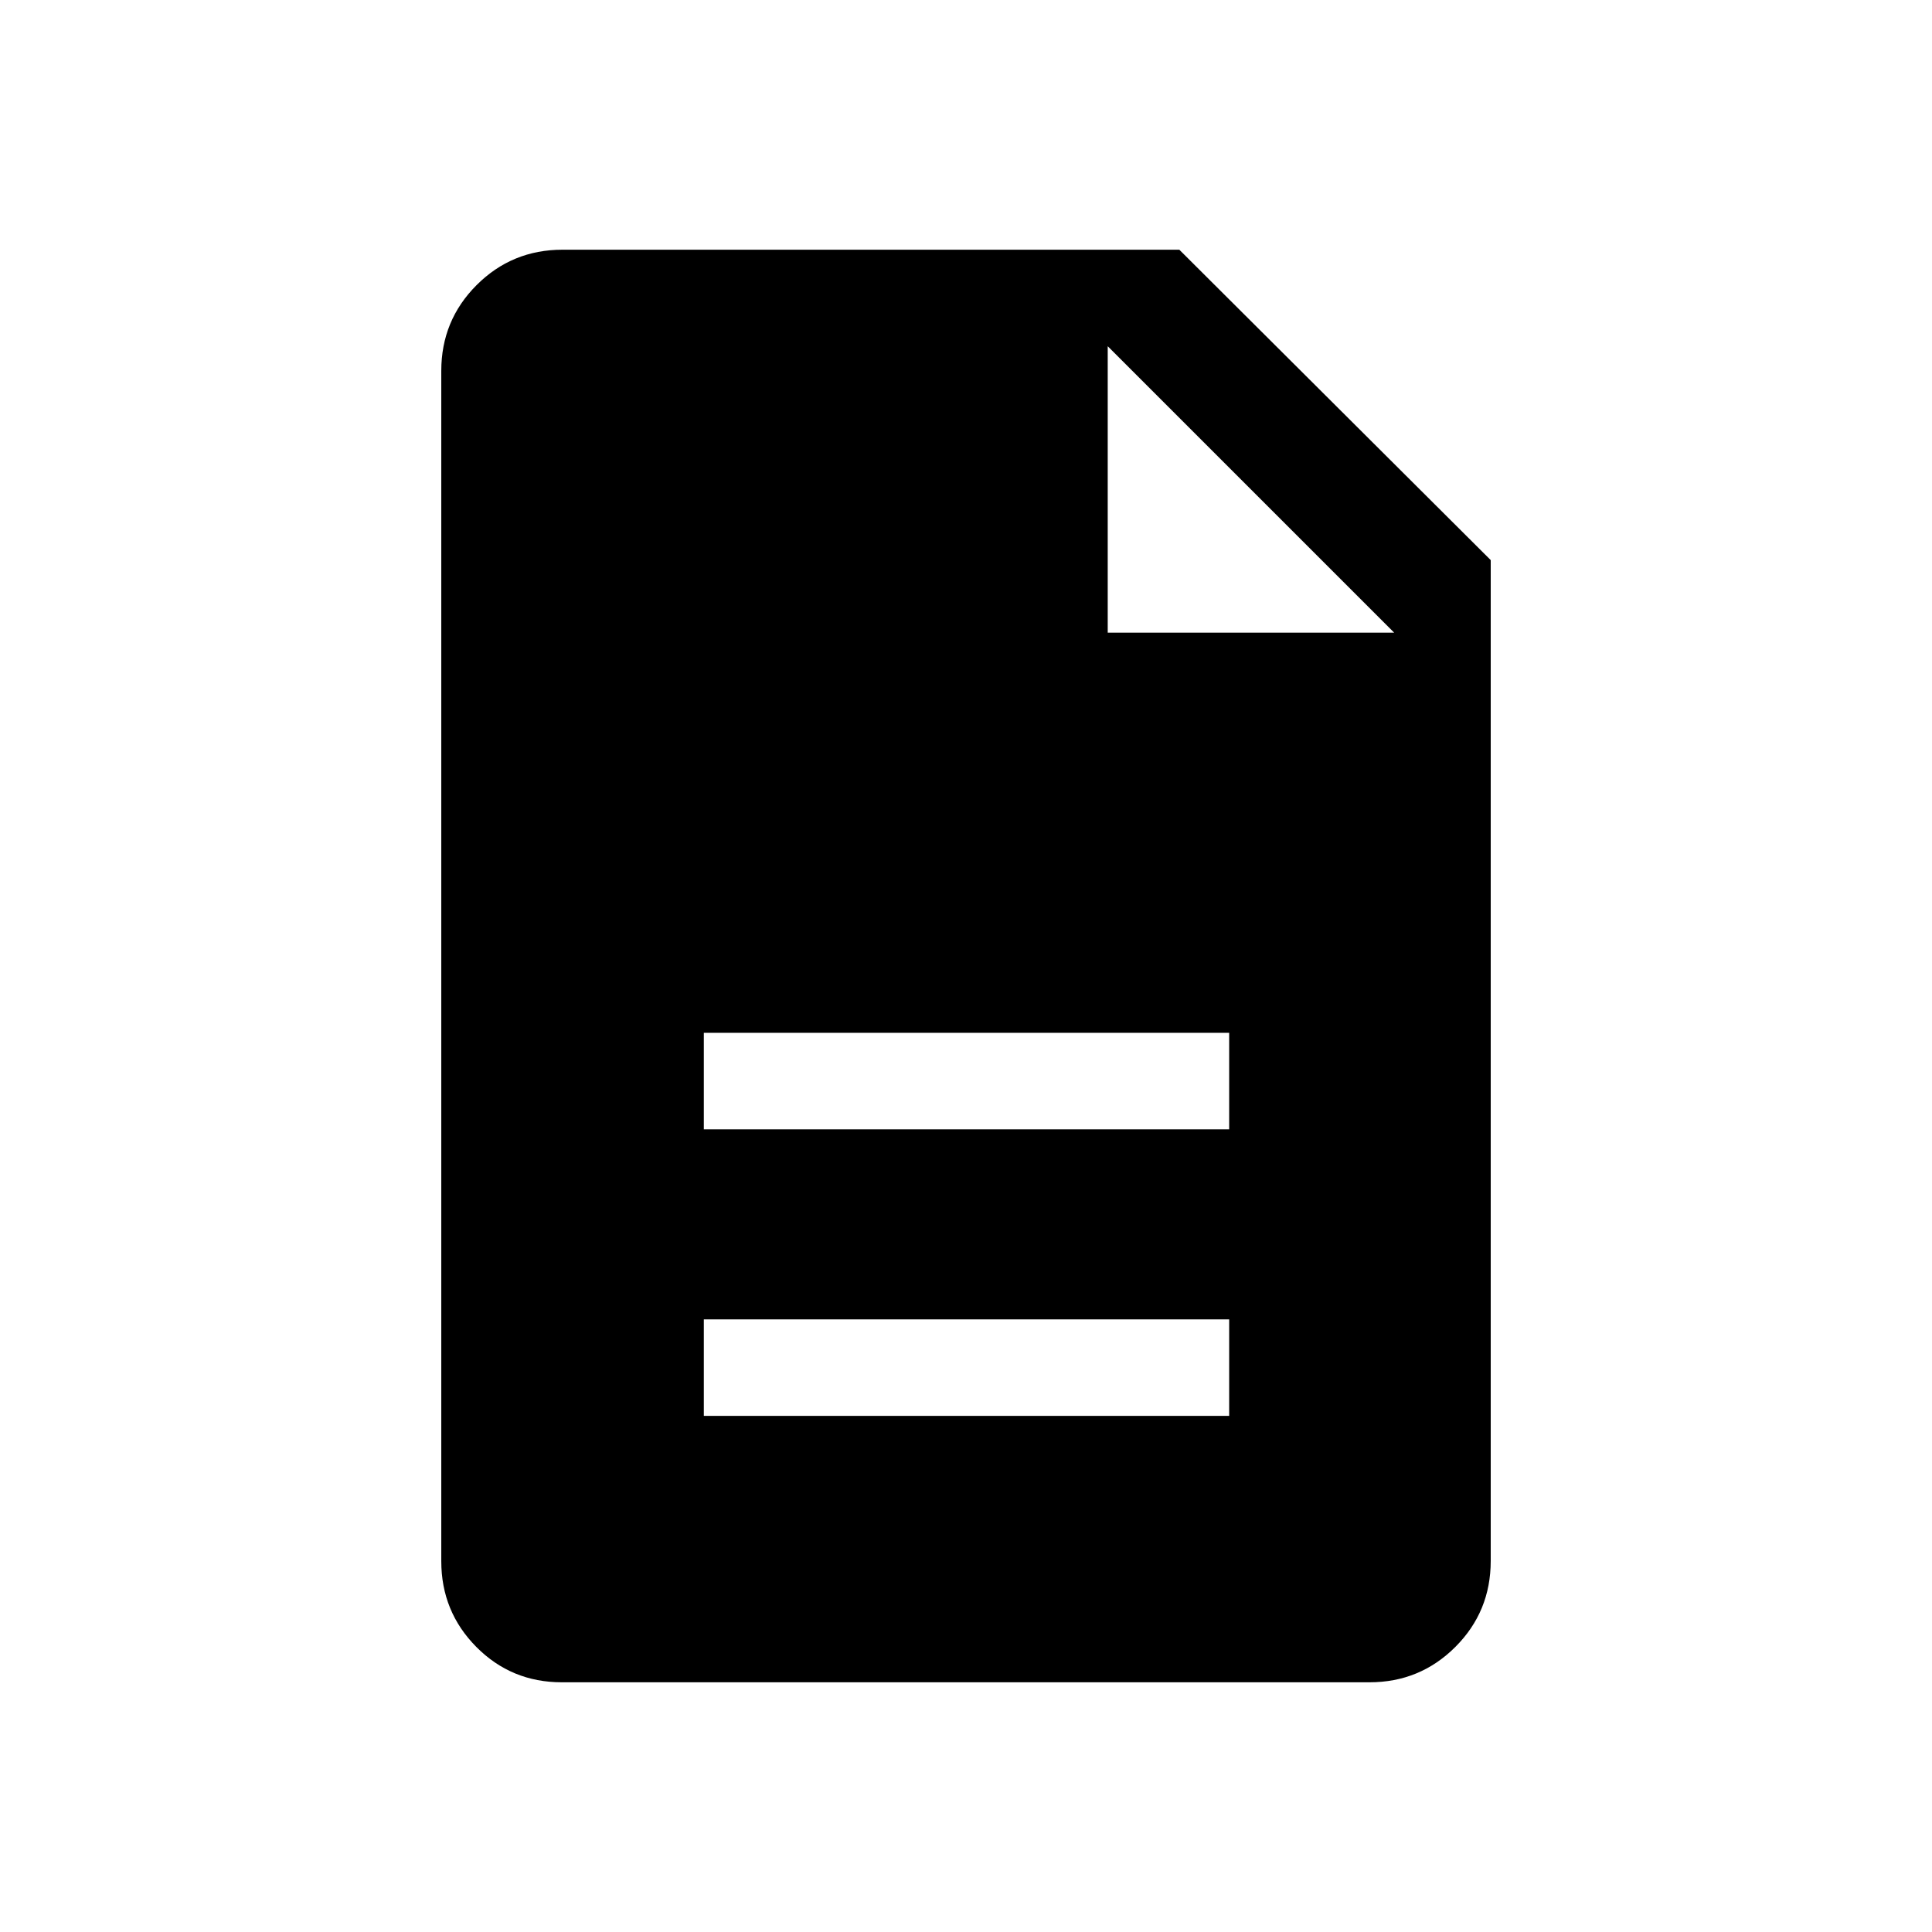 <svg xmlns="http://www.w3.org/2000/svg" height="20" viewBox="0 -960 960 960" width="20"><path d="M349.73-256.46h261.04v-47.96H349.73v47.96Zm0-142.39h261.04v-47.96H349.73v47.96Zm-70.55 274.77q-25.08 0-42.49-17.56-17.42-17.57-17.42-42.62v-591.48q0-25.05 17.57-42.62 17.56-17.56 42.7-17.56H586l154.73 154.23v497.34q0 25.14-17.58 42.71-17.58 17.56-42.65 17.56H279.18Zm271.24-521.54h142.35L550.42-787.96v142.34Z"/></svg>